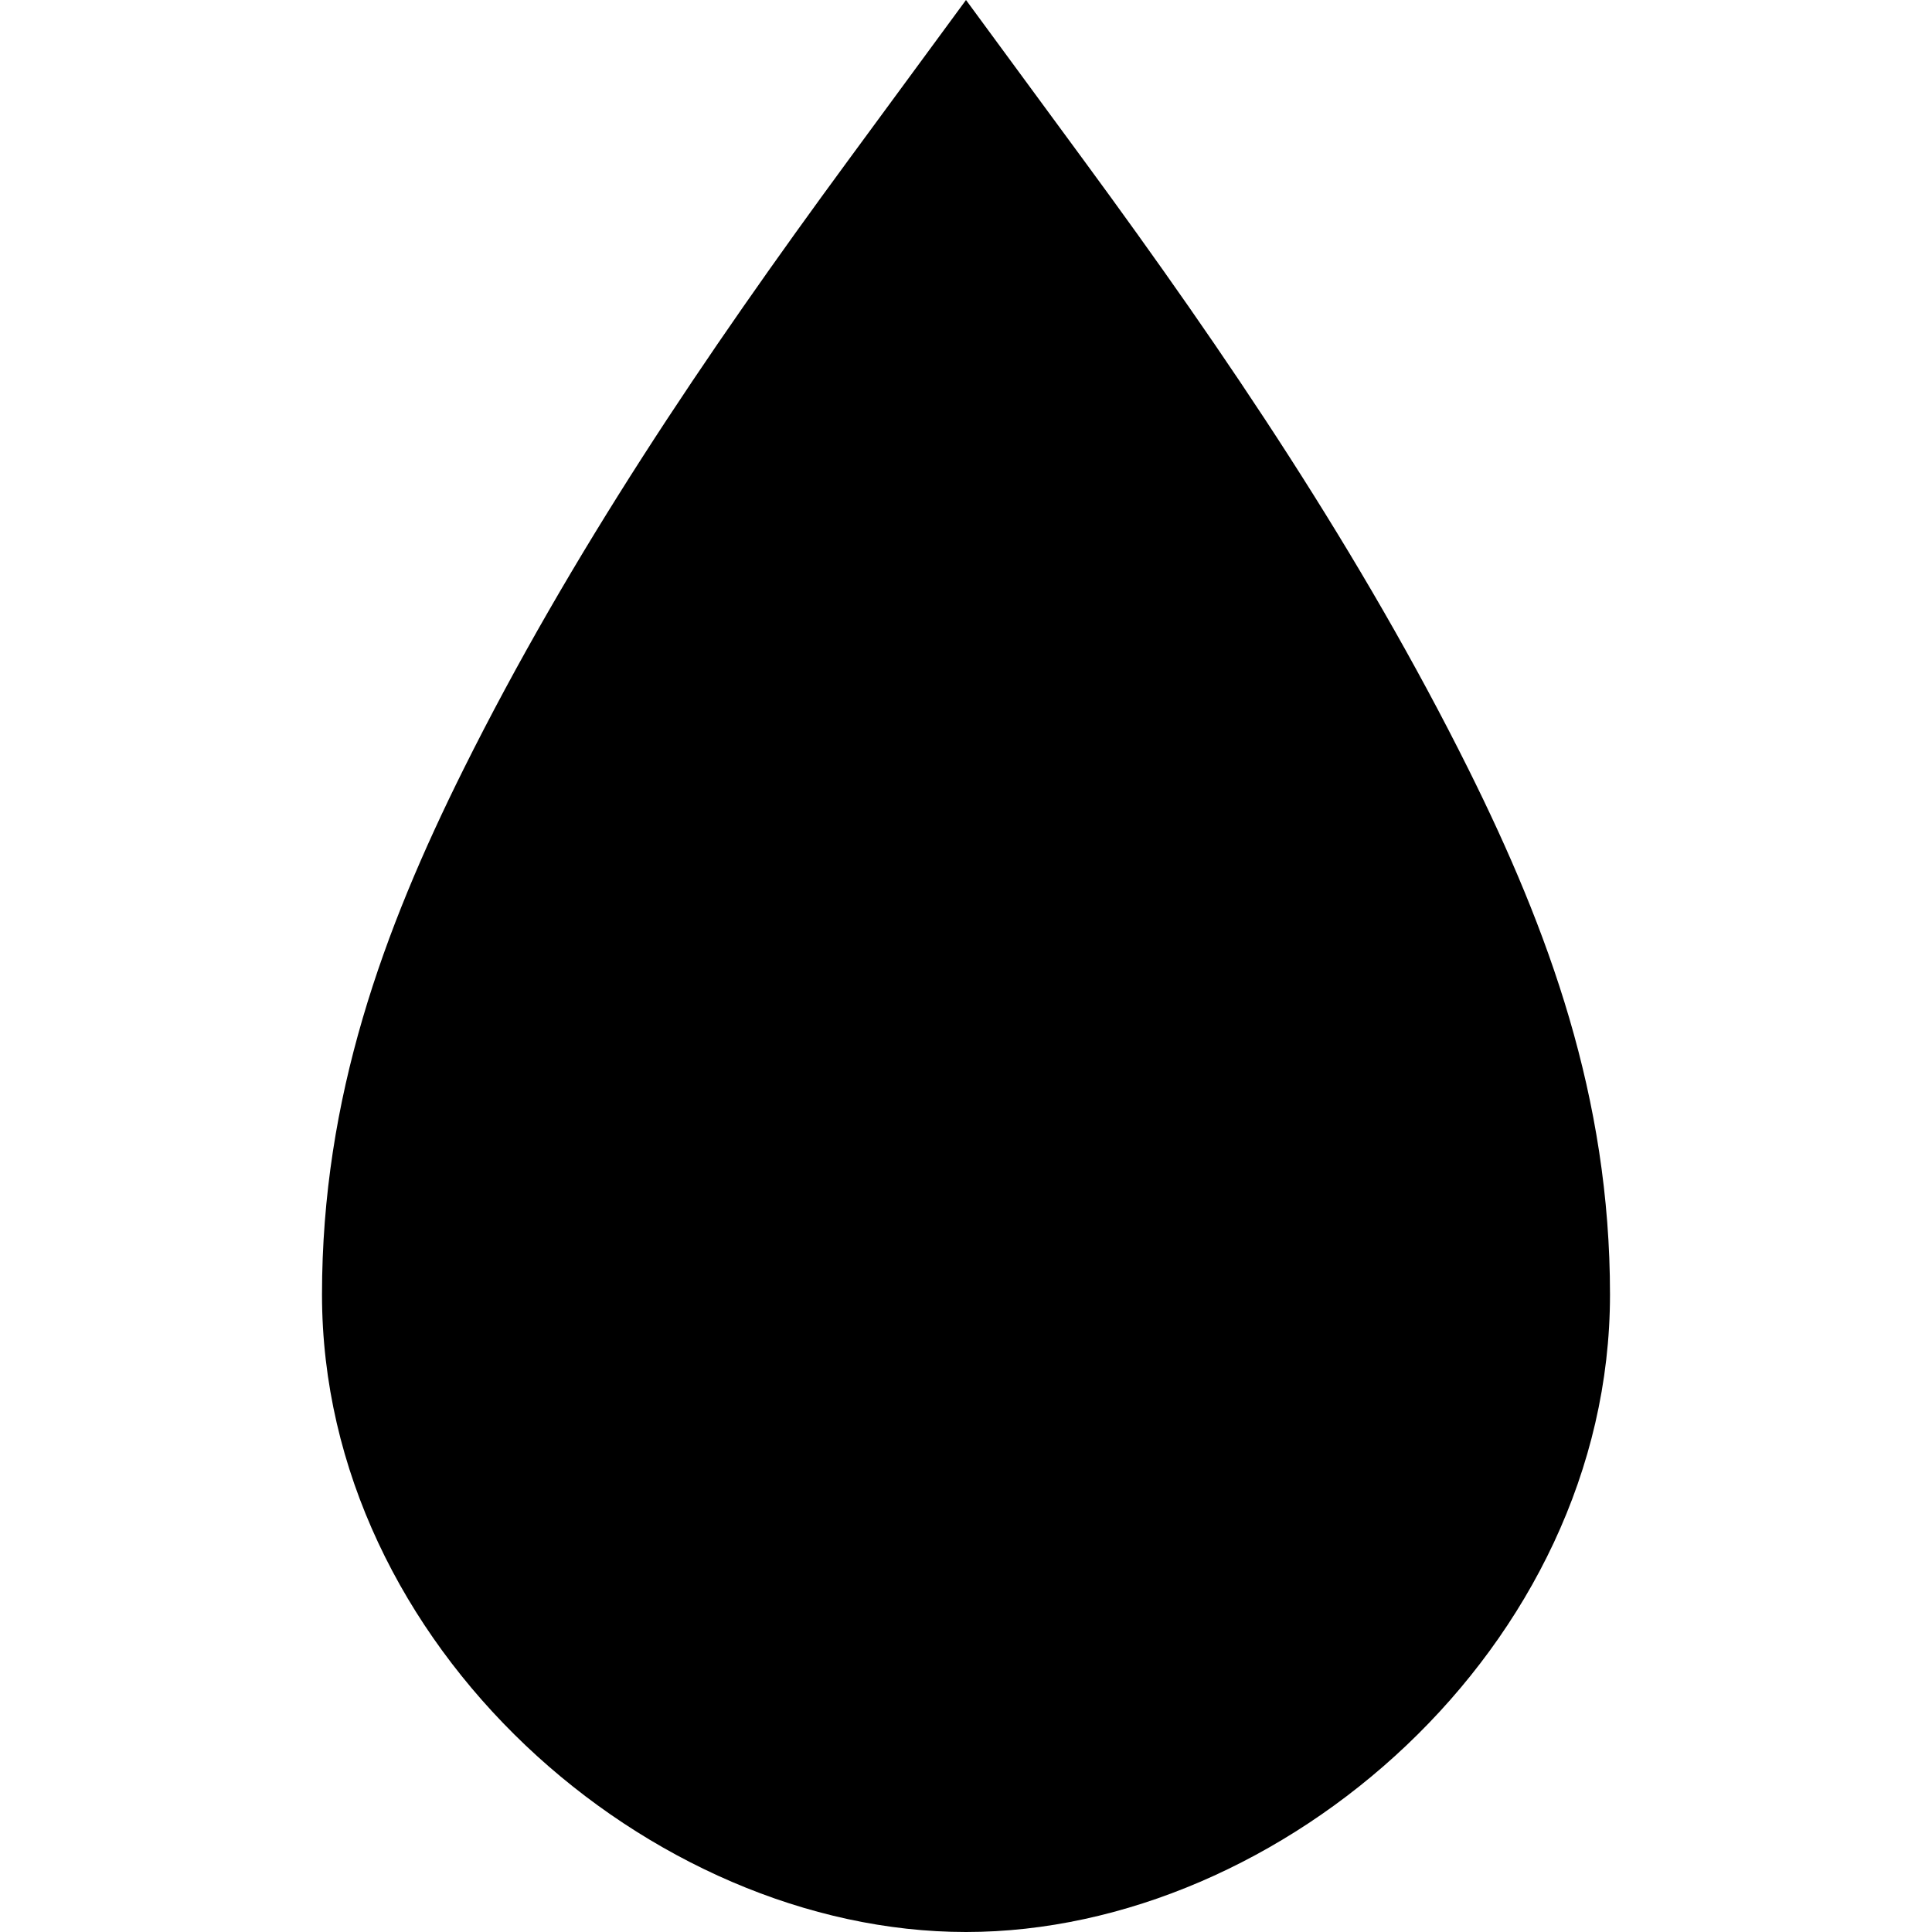 <svg xmlns="http://www.w3.org/2000/svg" width="24" height="24" viewBox="0 0 24 24" fill="none"><rect width="24" height="24" fill="none"/>
<path d="M12 24C15.927 24 20 20.454 20 16.081C20 13.628 19.237 11.556 18.243 9.558C16.912 6.886 15.233 4.4 13.465 1.994L12 0L10.535 1.994C8.767 4.4 7.088 6.886 5.757 9.558C4.763 11.556 4 13.628 4 16.081C4 20.454 8.073 24 12 24Z" fill="#000000"/>
</svg>
